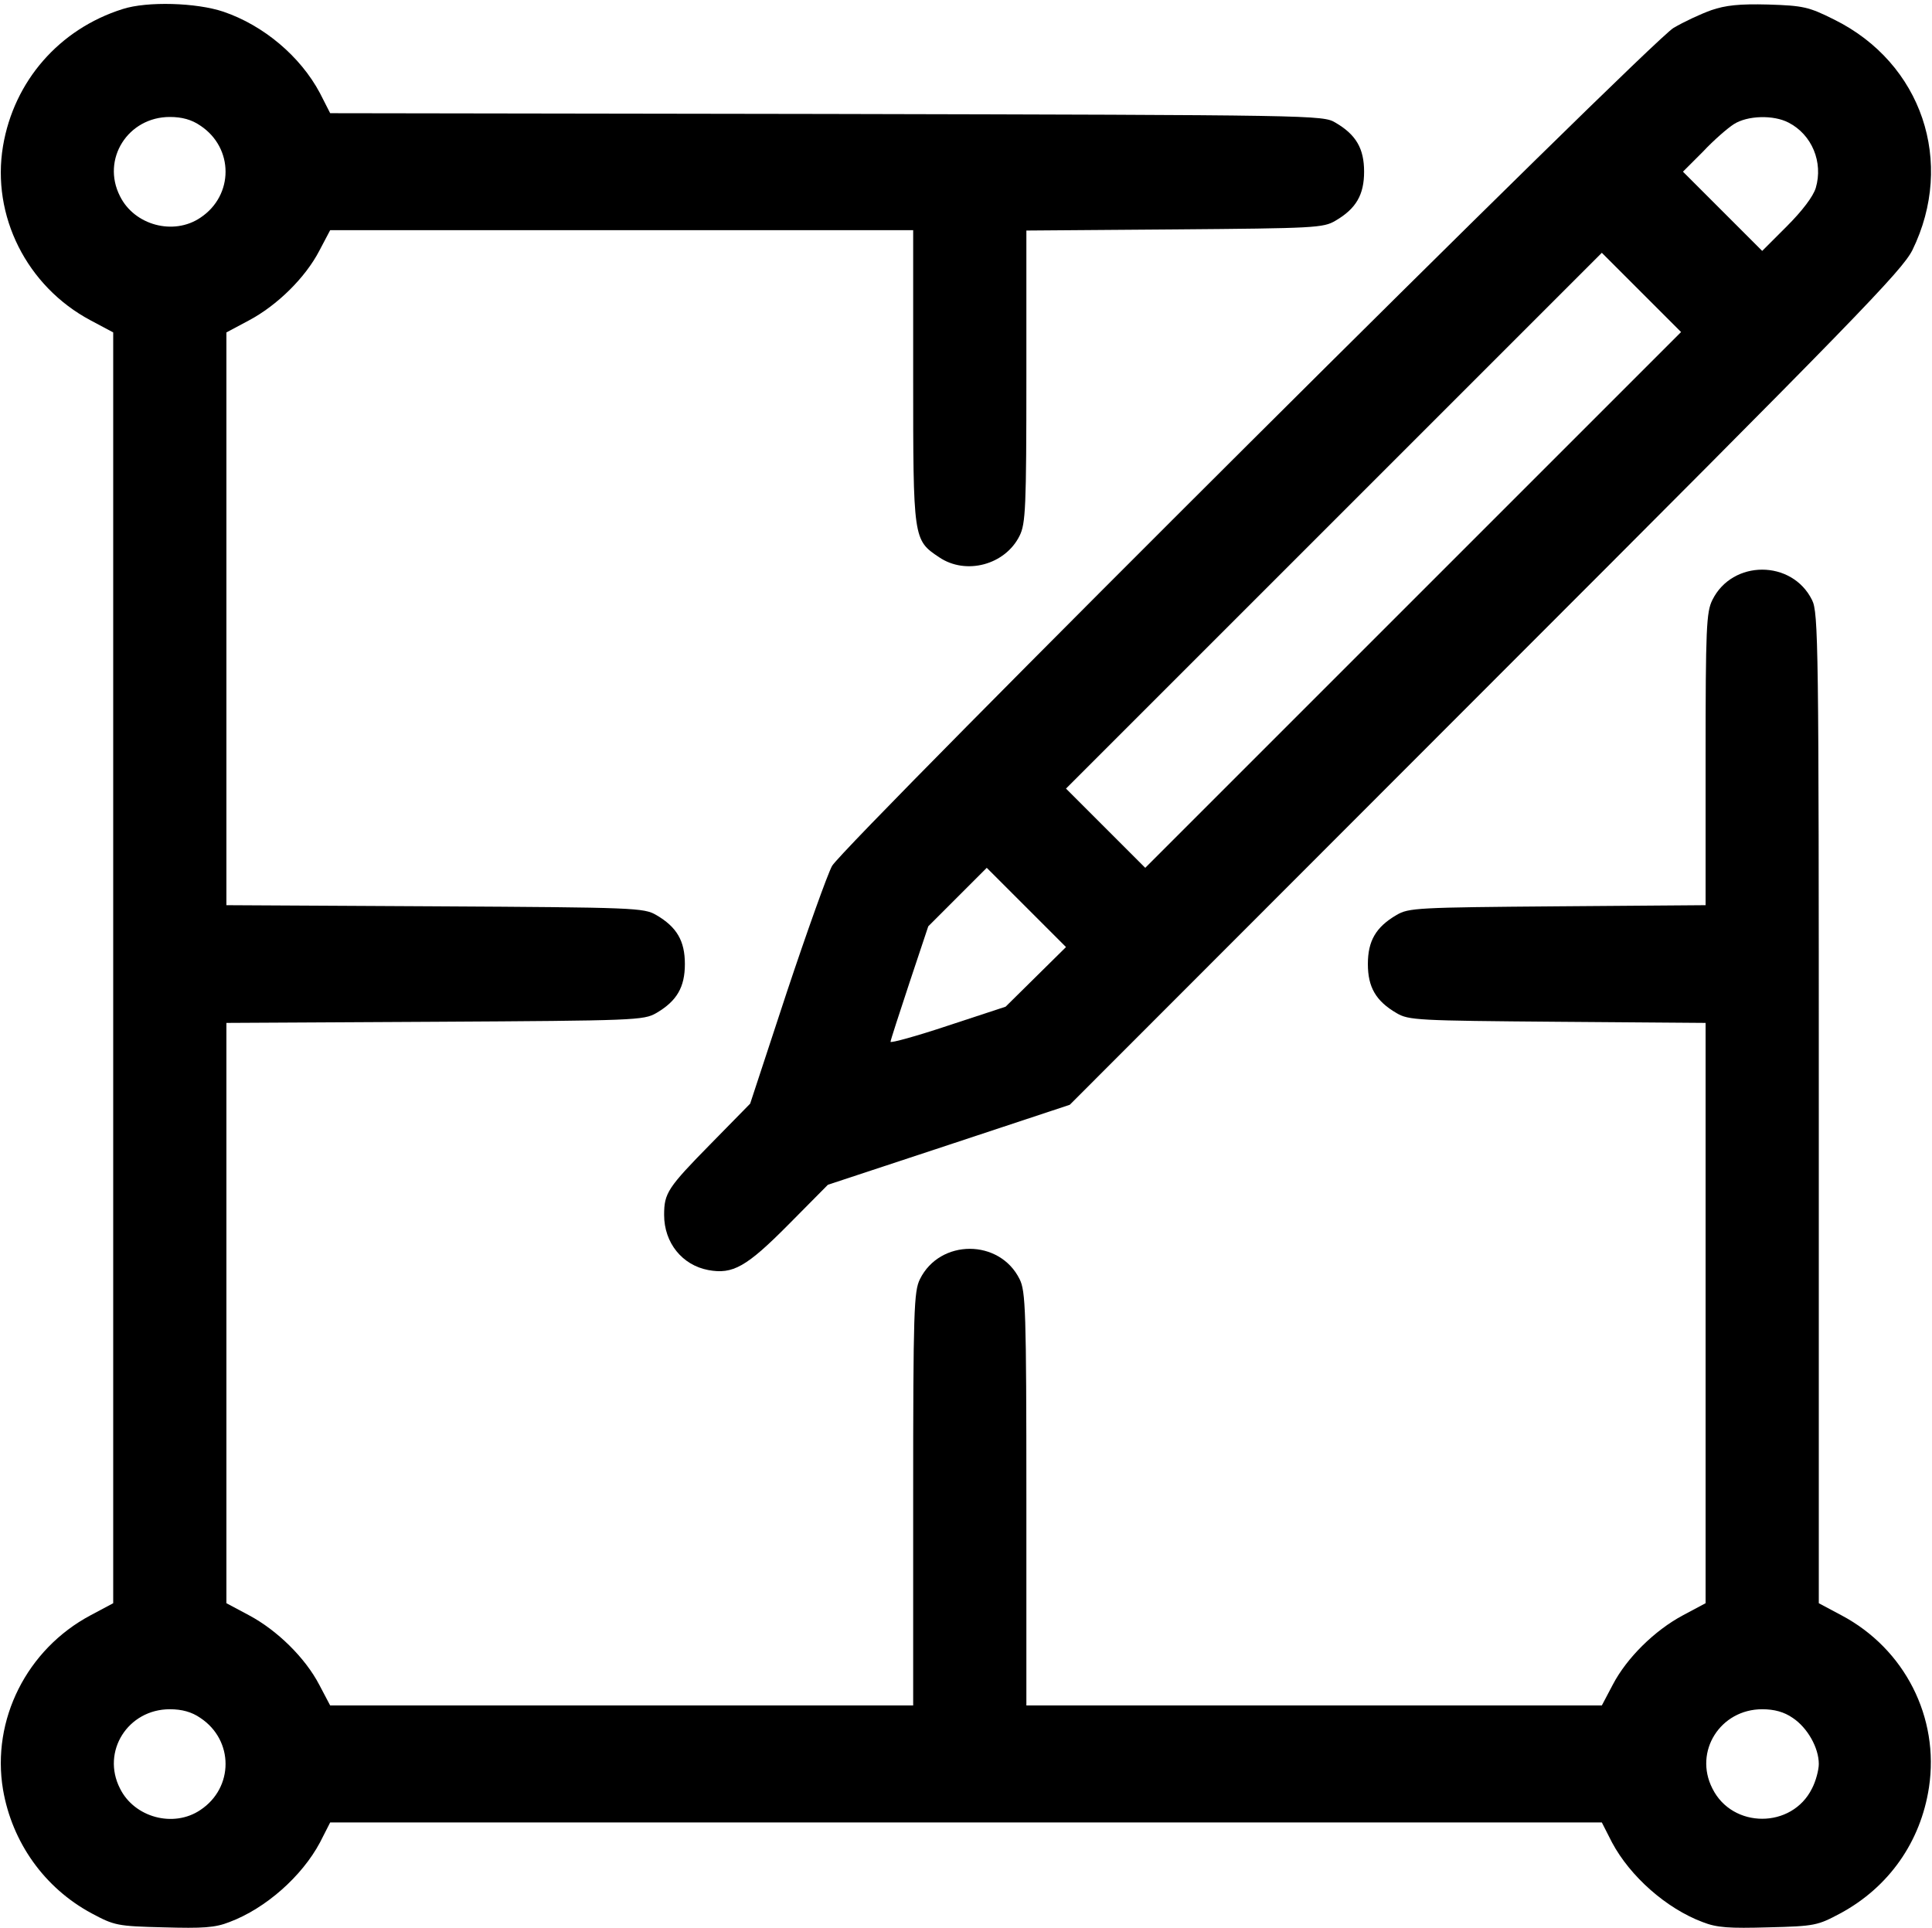 <?xml version="1.0" standalone="no"?>
<!DOCTYPE svg PUBLIC "-//W3C//DTD SVG 20010904//EN"
 "http://www.w3.org/TR/2001/REC-SVG-20010904/DTD/svg10.dtd">
<svg version="1.0" xmlns="http://www.w3.org/2000/svg"
 width="512pt" height="511pt" viewBox="0 0 512 511"
 preserveAspectRatio="xMidYMid meet">

<g transform="translate(0,511) scale(0.1,-0.1)"
fill="#000000" stroke="none">
<path d="M325 5086 c-168 -53 -288 -191 -317 -363 -31 -185 63 -372 232 -462
l60 -32 0 -1684 0 -1684 -60 -32 c-169 -90 -263 -277 -232 -462 24 -140 110
-261 235 -328 60 -32 67 -34 190 -37 105 -3 137 -1 175 14 96 36 192 121 240
211 l27 53 1685 0 1685 0 27 -53 c48 -90 144 -175 240 -211 38 -15 70 -17 175
-14 123 3 130 5 190 37 128 69 213 189 235 334 28 185 -64 367 -232 456 l-60
32 0 1312 c0 1229 -1 1314 -18 1347 -53 107 -211 107 -264 0 -16 -32 -18 -74
-18 -422 l0 -387 -392 -3 c-372 -3 -395 -4 -427 -23 -55 -32 -76 -69 -76 -130
0 -61 21 -98 76 -130 32 -19 55 -20 427 -23 l392 -3 0 -769 0 -769 -60 -32
c-75 -40 -149 -113 -186 -184 l-29 -55 -762 0 -763 0 0 548 c0 501 -2 550 -18
582 -53 107 -211 107 -264 0 -16 -32 -18 -81 -18 -582 l0 -548 -772 0 -773 0
-29 55 c-37 71 -111 144 -186 184 l-60 32 0 769 0 769 553 3 c531 3 553 4 586
23 55 32 76 69 76 130 0 61 -21 98 -76 130 -33 19 -55 20 -586 23 l-553 3 0
759 0 759 60 32 c75 40 149 113 186 184 l29 55 773 0 772 0 0 -387 c0 -433 0
-434 69 -480 71 -48 175 -20 213 57 16 32 18 74 18 422 l0 387 393 3 c371 3
394 4 426 23 55 32 76 69 76 130 0 61 -21 98 -76 130 -33 20 -54 20 -1349 23
l-1315 2 -27 53 c-52 98 -150 180 -256 216 -71 24 -202 28 -267 7z m206 -309
c89 -59 89 -185 0 -244 -71 -48 -175 -20 -213 57 -50 98 21 210 132 210 32 0
58 -7 81 -23z m0 -4220 c89 -59 89 -185 0 -244 -71 -48 -175 -20 -213 57 -50
98 21 210 132 210 32 0 58 -7 81 -23z m4220 0 c39 -26 69 -79 69 -122 0 -16
-8 -46 -18 -65 -53 -107 -211 -107 -264 0 -50 98 21 210 132 210 32 0 58 -7
81 -23z"/>
<path d="M4535 5083 c-28 -10 -73 -31 -100 -47 -61 -35 -2194 -2160 -2230
-2221 -12 -22 -66 -173 -120 -335 l-97 -295 -103 -105 c-116 -118 -125 -132
-125 -190 0 -74 48 -133 117 -146 65 -12 101 8 213 121 l104 105 321 106 320
106 1101 1102 c986 986 1104 1108 1132 1163 114 233 25 496 -207 611 -68 34
-82 37 -175 40 -77 2 -113 -2 -151 -15z m205 -298 c62 -32 92 -105 72 -173 -7
-23 -36 -61 -77 -102 l-65 -65 -105 105 -105 105 53 53 c28 30 66 63 82 73 36
23 105 25 145 4z m-995 -1265 l-710 -710 -105 105 -105 105 710 710 710 710
105 -105 105 -105 -710 -710z m-1000 -999 l-80 -79 -152 -50 c-84 -28 -153
-47 -153 -43 0 4 23 74 50 156 l50 150 77 77 78 78 105 -105 105 -105 -80 -79z"/>
</g>
</svg>
